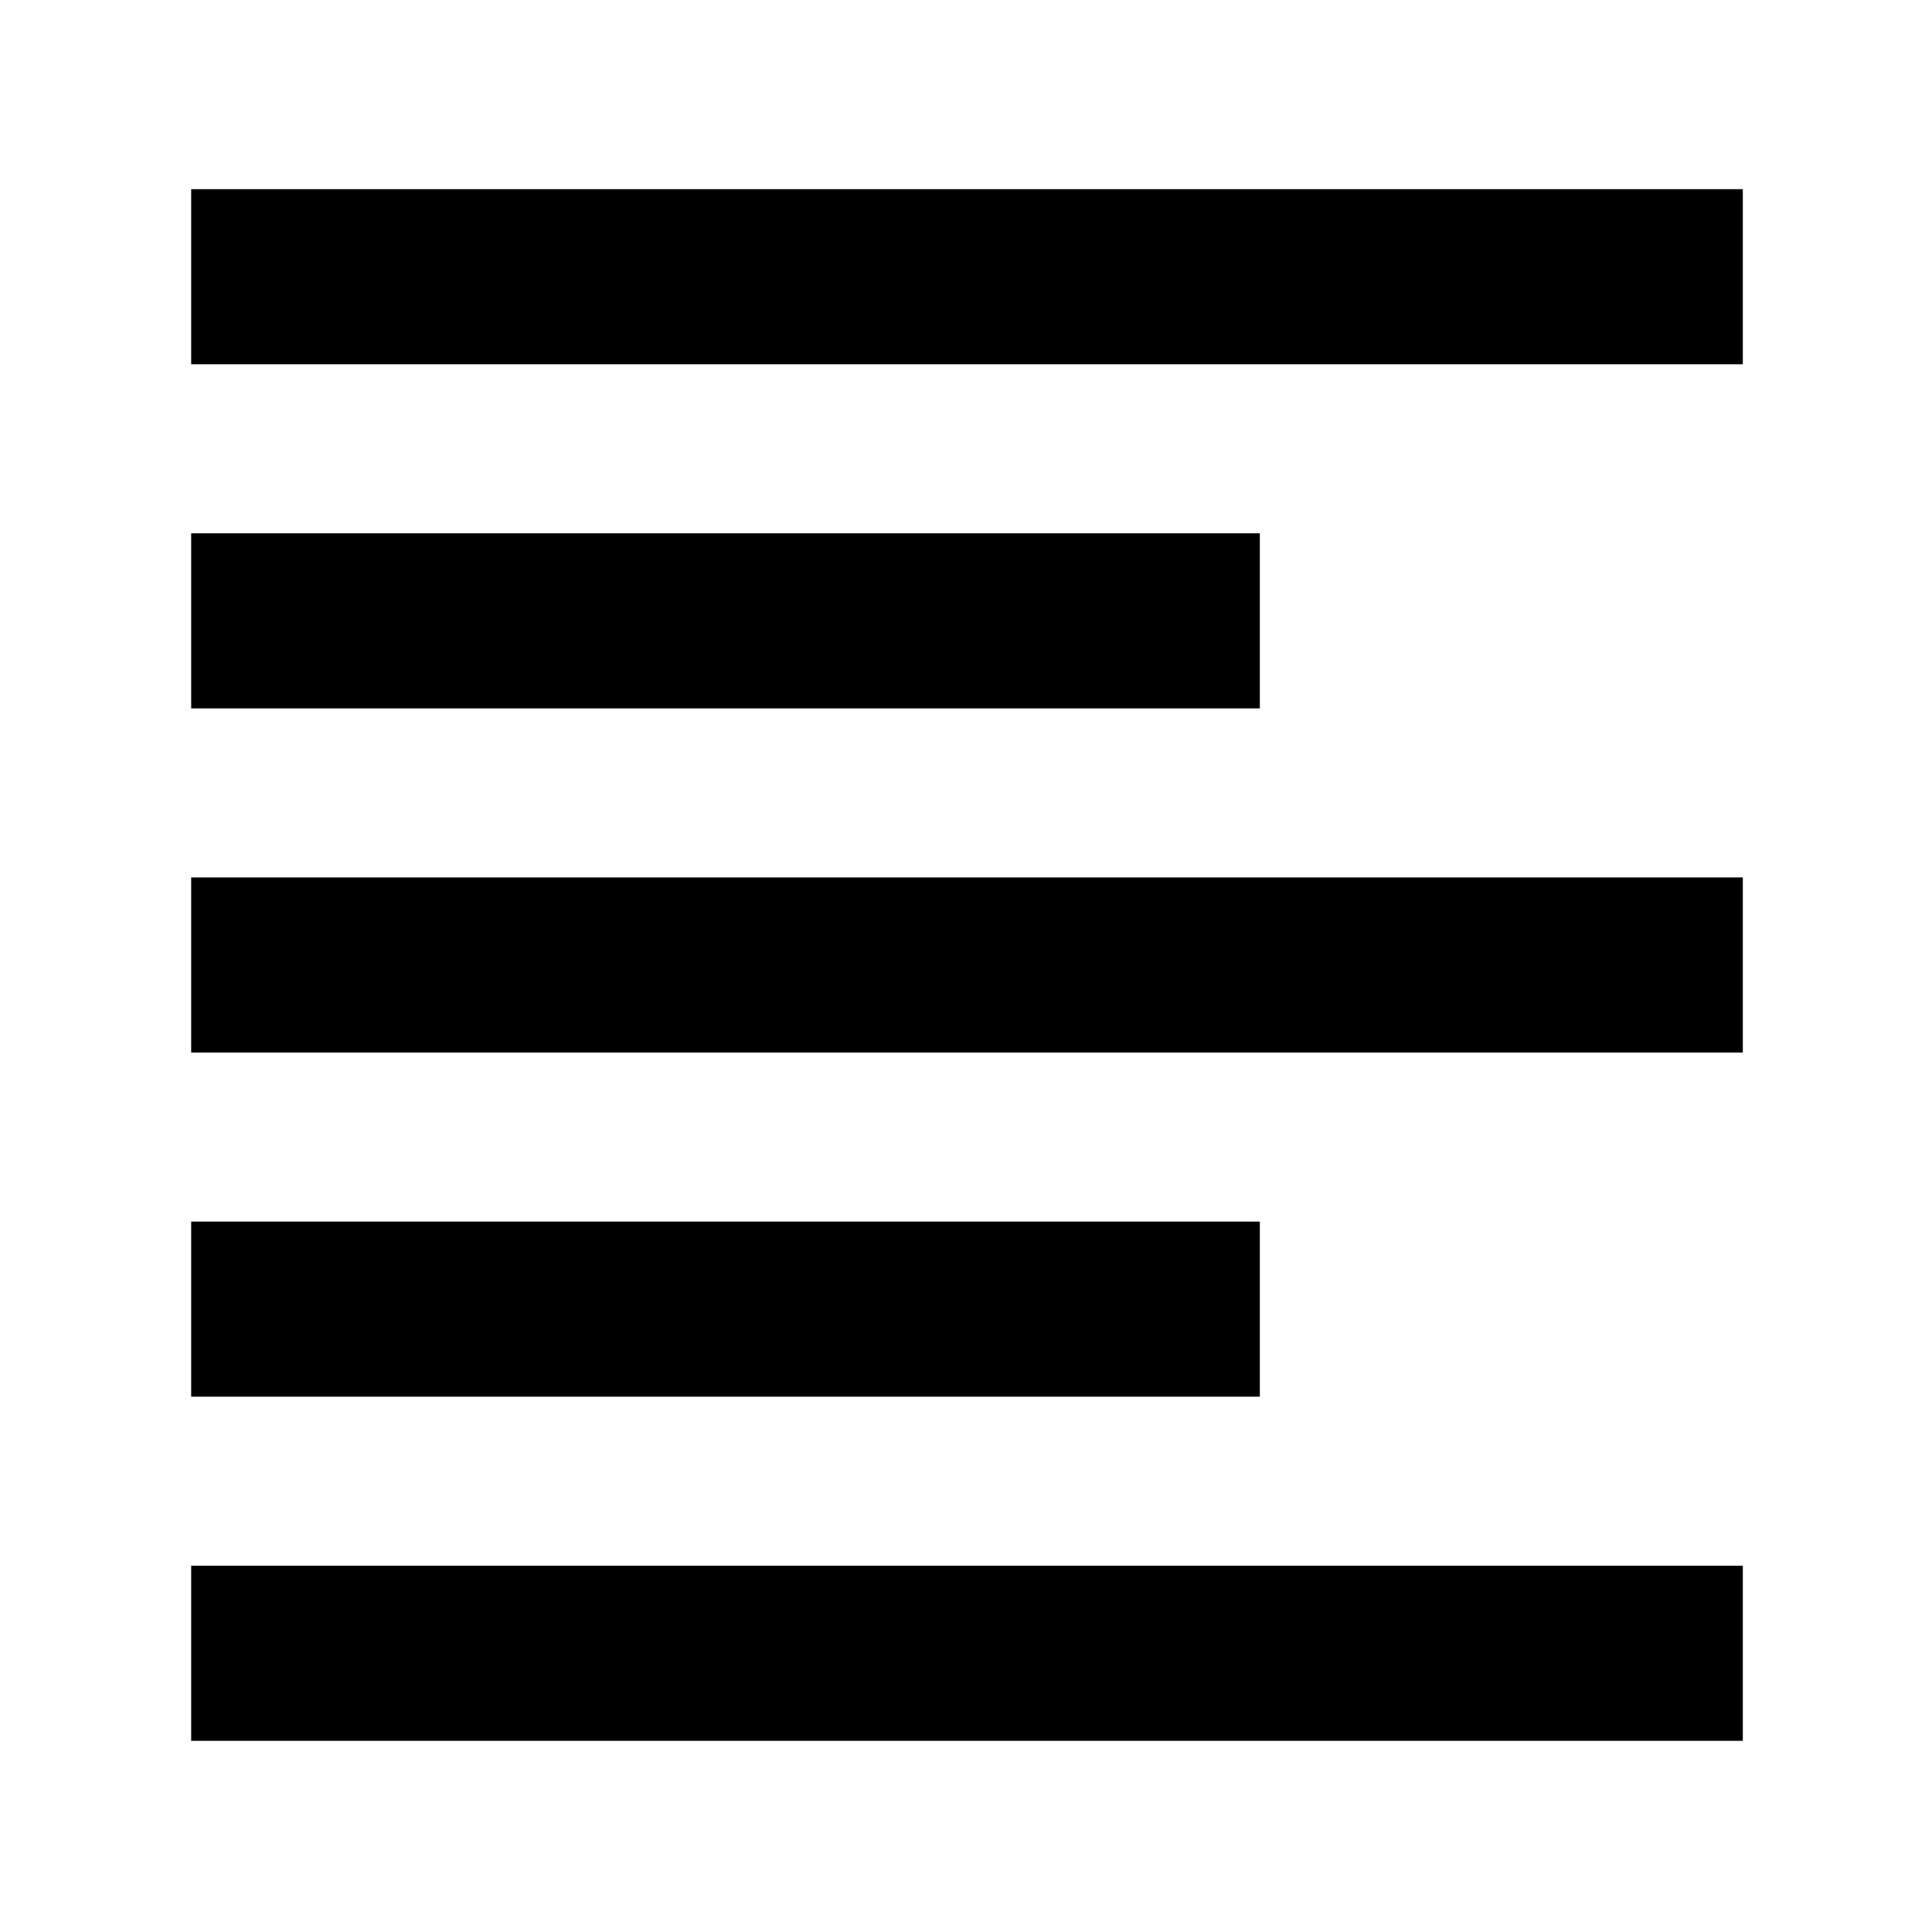 <svg xmlns="http://www.w3.org/2000/svg" height="48" viewBox="0 -960 960 960" width="48"><path d="M95-95v-87h771v87H95Zm0-171v-87h531v87H95Zm0-171v-87h771v87H95Zm0-171v-87h531v87H95Zm0-171v-87h771v87H95Z"/></svg>